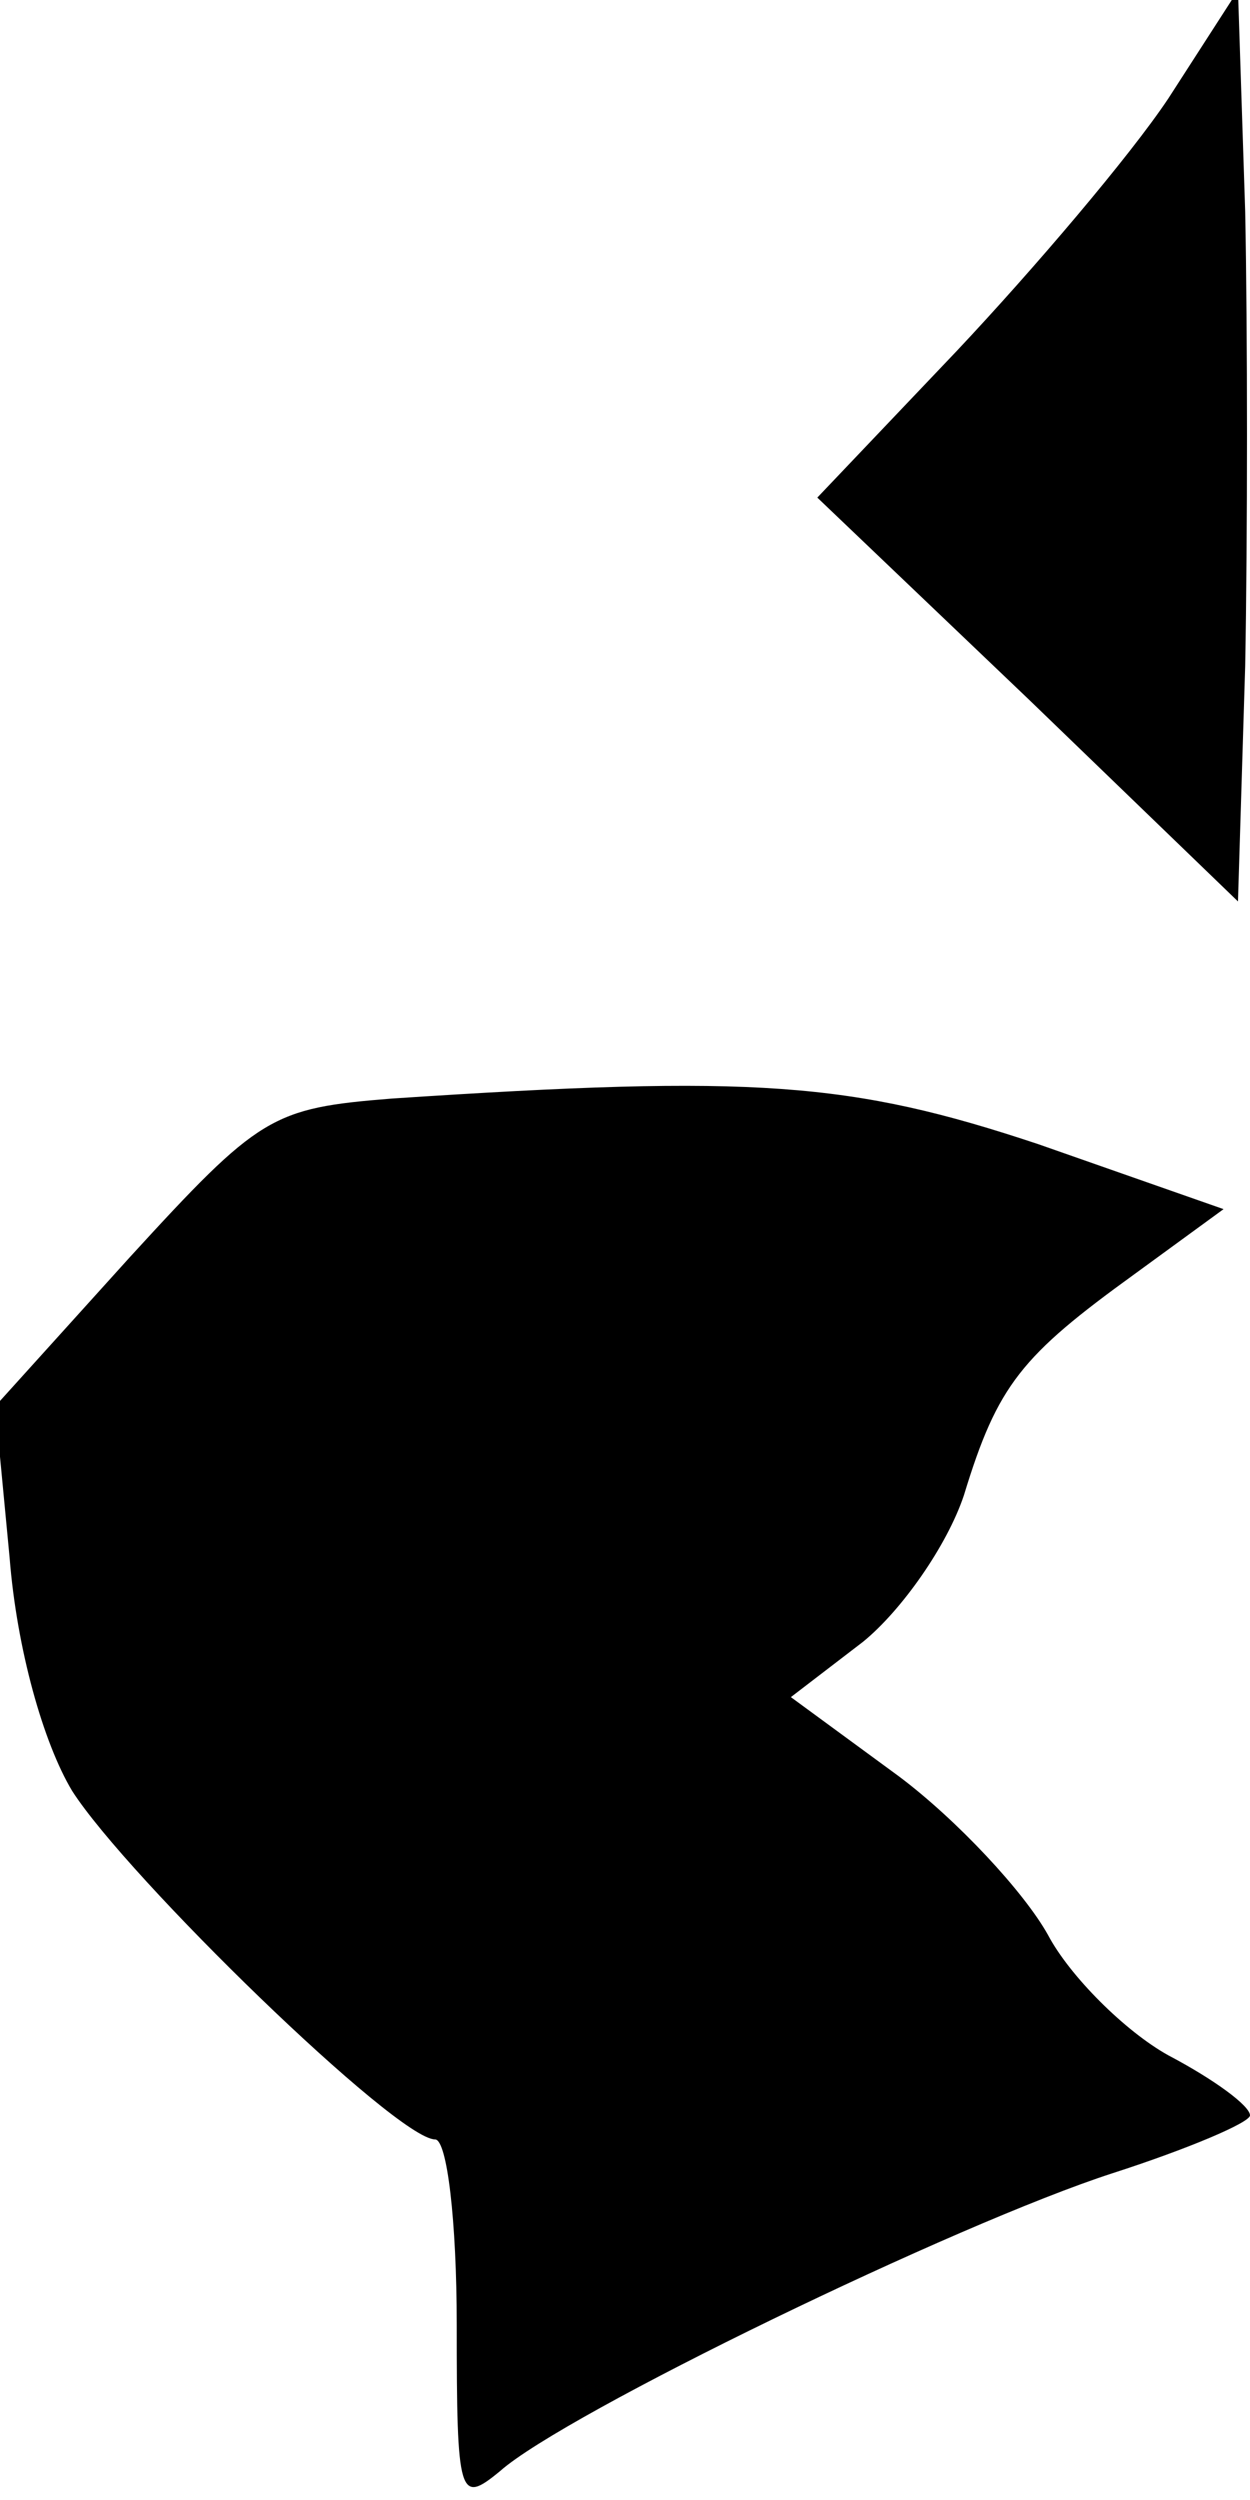 <?xml version="1.0" standalone="no"?>
<!DOCTYPE svg PUBLIC "-//W3C//DTD SVG 20010904//EN"
 "http://www.w3.org/TR/2001/REC-SVG-20010904/DTD/svg10.dtd">
<svg version="1.0" xmlns="http://www.w3.org/2000/svg"
 width="52pt" height="104pt" viewBox="0 0 52 104"
 preserveAspectRatio="xMidYMid meet">
<g transform="translate(0,104) scale(0.1,-0.1)"
fill="#000000" stroke="none">
<path fill="#000000" stroke="none" d="M486 999 c-16 -24 -56 -71 -88 -105
l-58 -61 88 -84 87 -84 3 98 c1 54 1 139 0 189 l-3 92 -29 -45z"/>
<path fill="#000000" stroke="none" d="M163 583 c-50 -4 -55 -7 -109 -66 l-56
-62 6 -63 c3 -38 14 -77 26 -97 23 -36 135 -145 151 -145 5 0 9 -34 9 -77 0
-72 1 -75 18 -61 27 24 190 103 255 124 31 10 57 21 57 24 0 4 -15 15 -34 25
-18 10 -41 33 -50 50 -10 18 -38 48 -62 66 l-45 33 30 23 c16 13 35 40 42 61
14 46 24 58 71 92 l37 27 -77 27 c-78 26 -118 29 -269 19z"/>
</g>
</svg>
